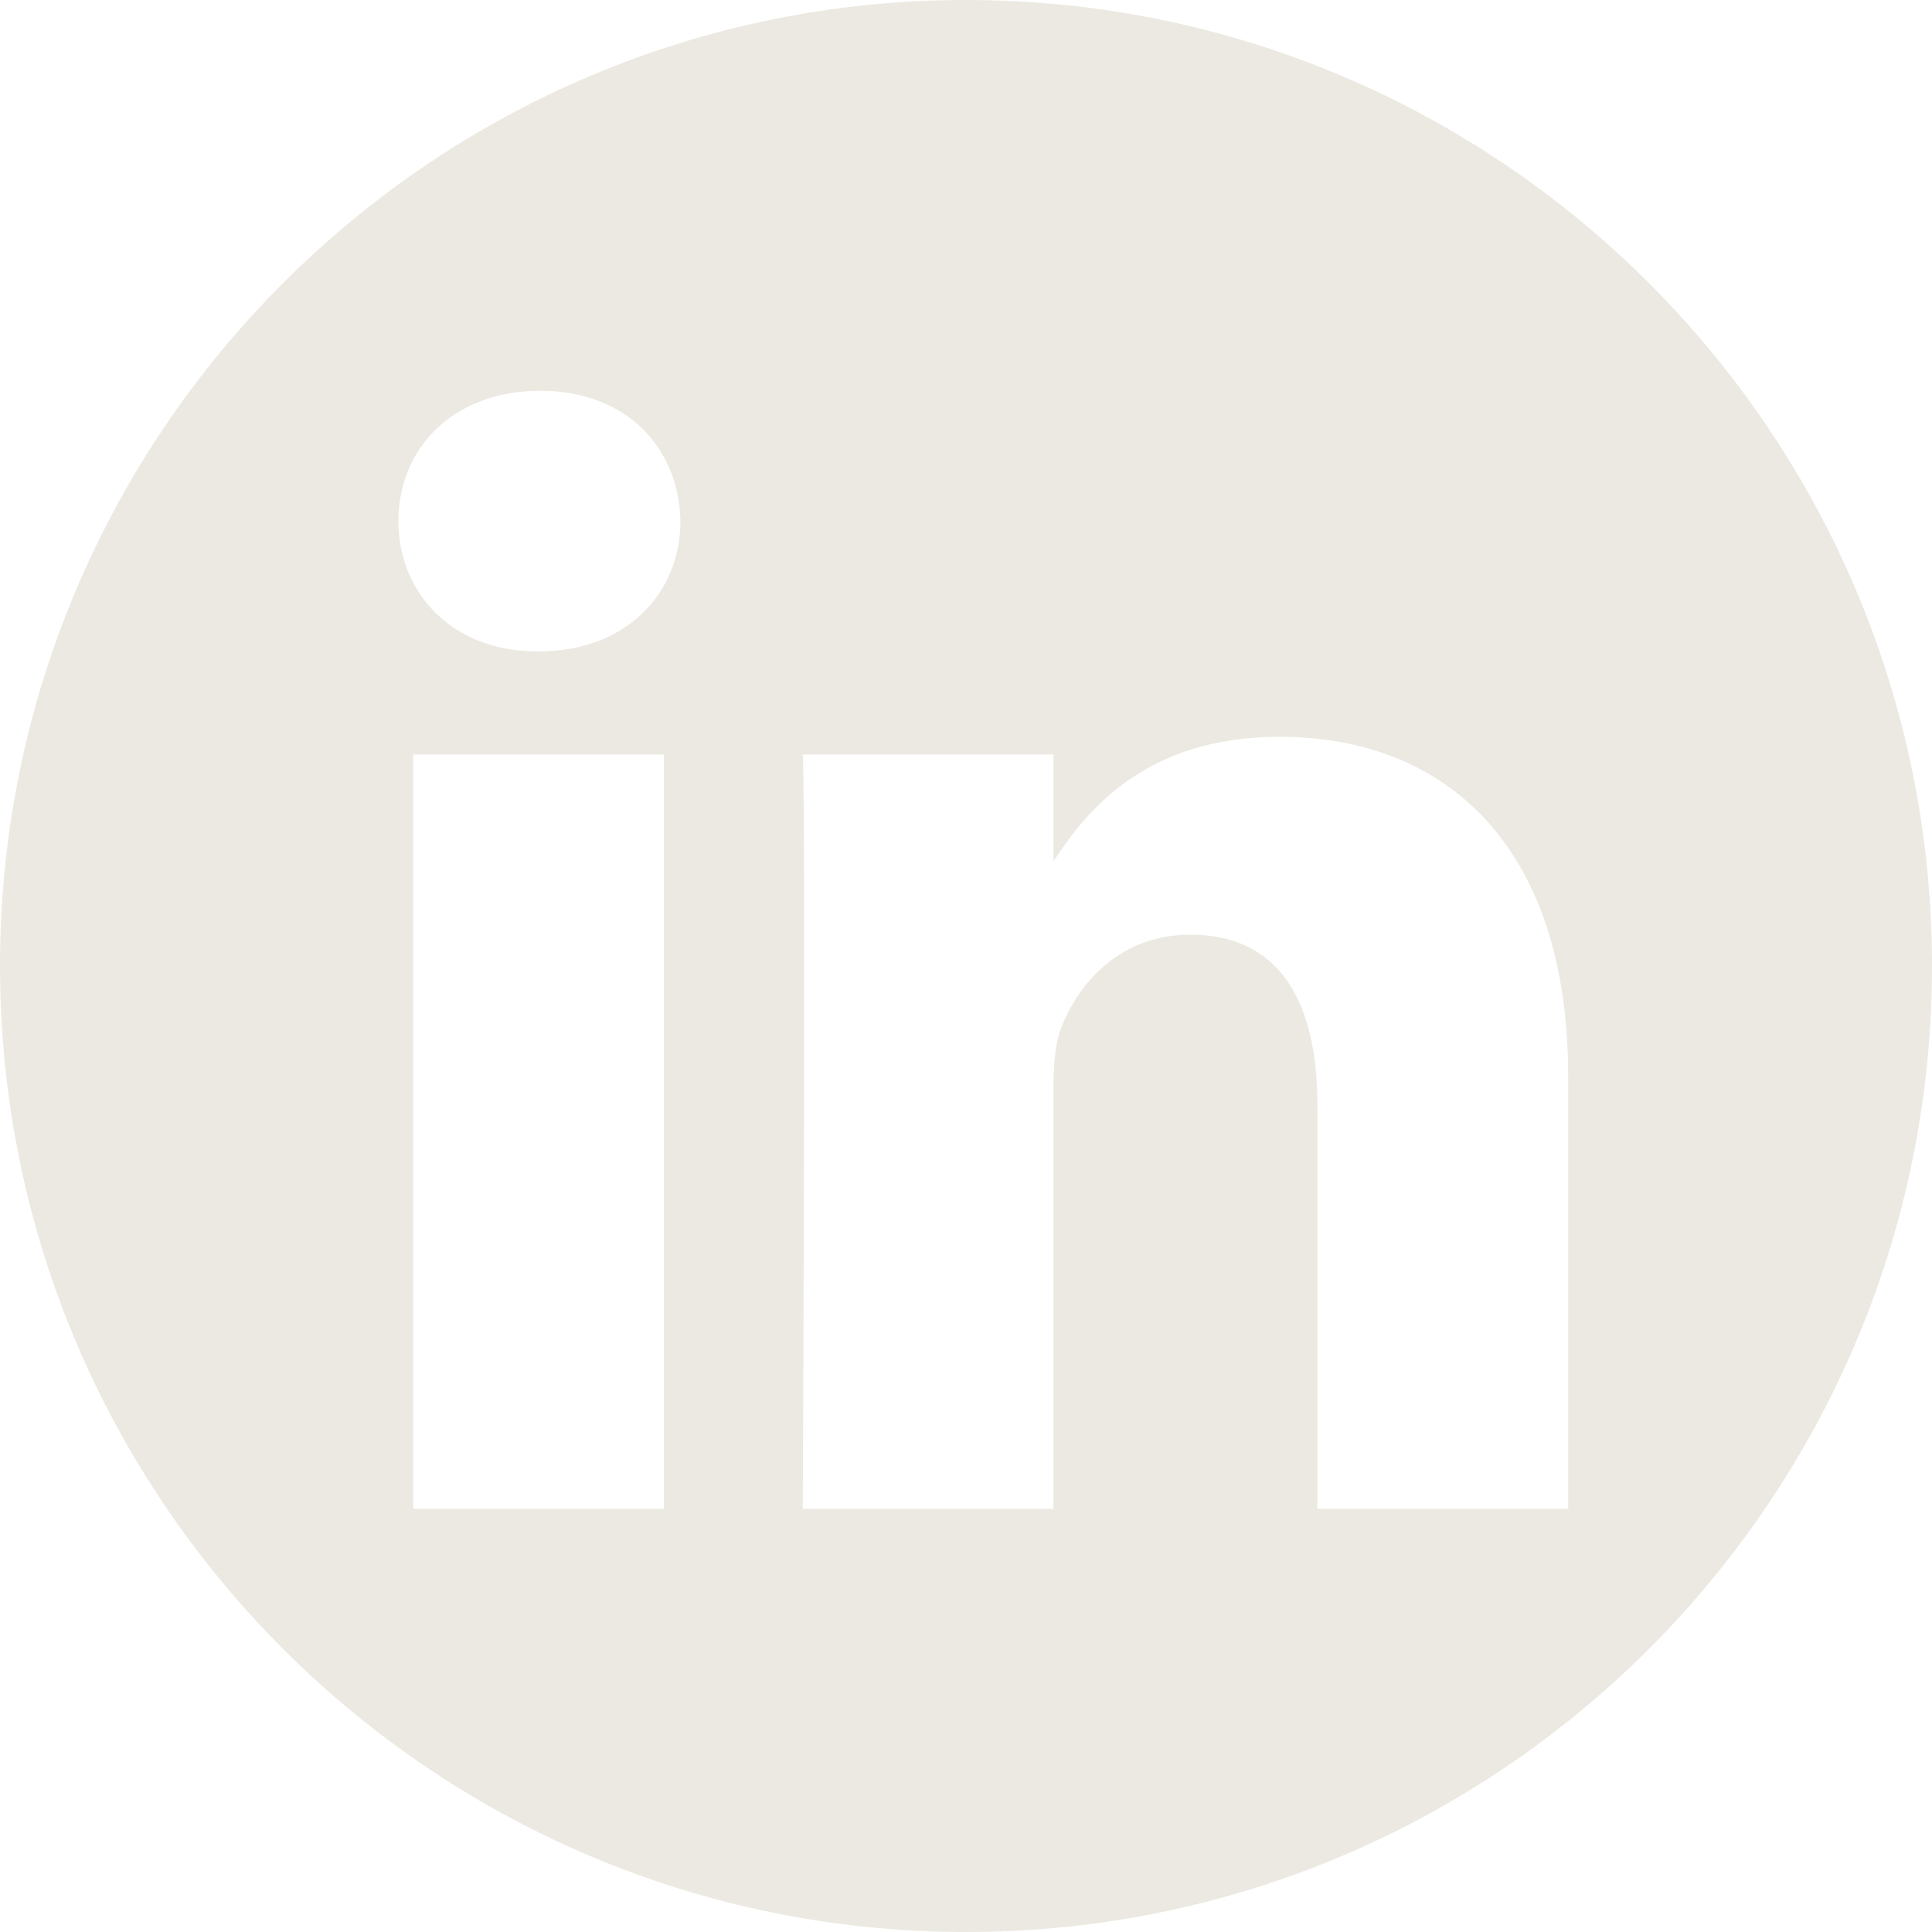 <?xml version="1.0" encoding="utf-8"?>
<!-- Generator: Adobe Illustrator 16.0.0, SVG Export Plug-In . SVG Version: 6.00 Build 0)  -->
<!DOCTYPE svg PUBLIC "-//W3C//DTD SVG 1.1//EN" "http://www.w3.org/Graphics/SVG/1.1/DTD/svg11.dtd">
<svg version="1.1" id="Layer_1" xmlns:serif="http://www.serif.com/"
	 xmlns="http://www.w3.org/2000/svg" xmlns:xlink="http://www.w3.org/1999/xlink" x="0px" y="0px" width="400px" height="400px"
	 viewBox="0 0 400 400" enable-background="new 0 0 400 400" xml:space="preserve">
<path fill="#EBE9E1" d="M200,0c110.383,0,200,89.617,200,200s-89.617,200-200,200S0,310.383,0,200S89.617,0,200,0z M137.471,312.399
	V156.211H85.546v156.188H137.471z M324.674,312.399v-89.567c0-47.976-25.614-70.294-59.772-70.294
	c-27.543,0-39.88,15.148-46.788,25.787v-22.114h-51.912c0.688,14.654,0,156.188,0,156.188h51.911v-87.227
	c0-4.669,0.336-9.336,1.712-12.673c3.746-9.324,12.295-18.983,26.637-18.983c18.776,0,26.299,14.328,26.299,35.315v83.567H324.674z
	 M111.859,80.898c-17.766,0-29.373,11.68-29.373,26.988c0,14.986,11.254,26.987,28.685,26.987h0.335
	c18.105,0,29.375-12.001,29.375-26.987C140.546,92.578,129.613,80.898,111.859,80.898z"/>
</svg>
